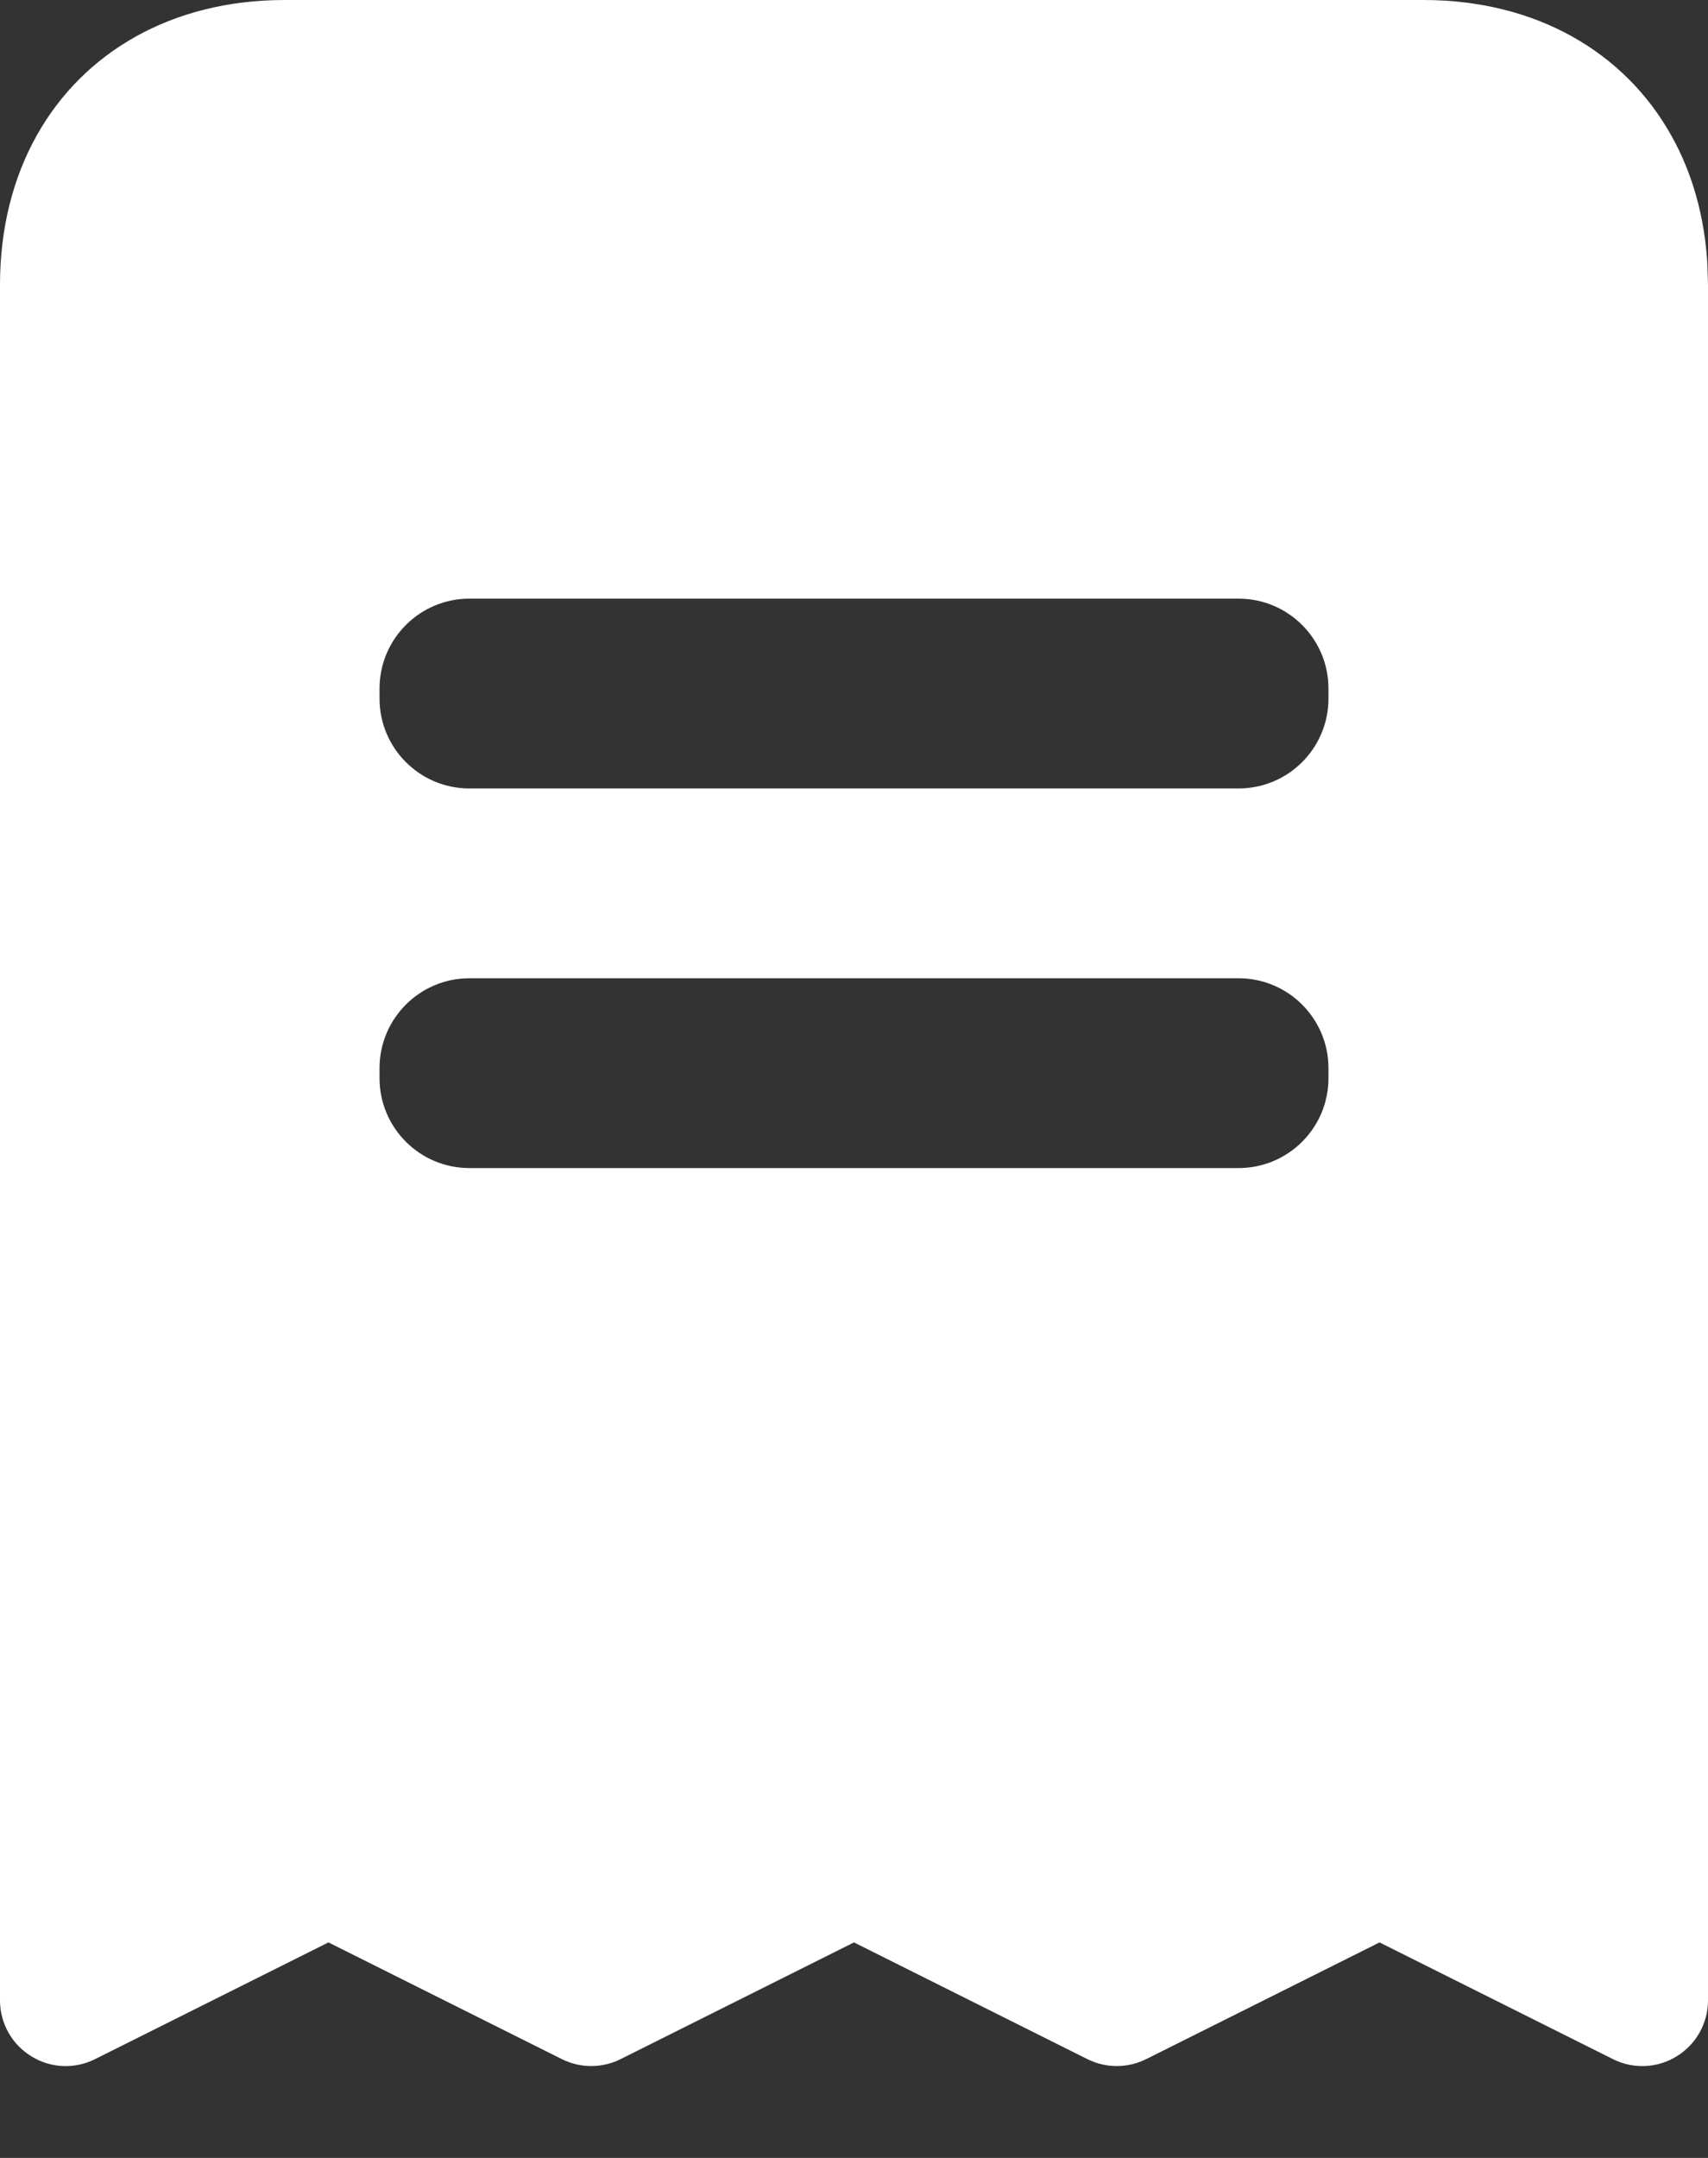 <?xml version="1.0" encoding="utf-8" ?>
<svg xmlns="http://www.w3.org/2000/svg" xmlns:xlink="http://www.w3.org/1999/xlink" width="19" height="24">
	<rect width="100%" height="100%" fill="#333333" stroke="none"/>
	<path fill="white" d="M15.833 -1.4055754e-17C16.458 3.8611745e-17 17.018 0.144 17.487 0.405C17.956 0.666 18.334 1.044 18.595 1.513C18.824 1.923 18.962 2.404 18.993 2.936L19 3.167L19 22.248C19 22.501 18.869 22.736 18.653 22.869C18.438 23.003 18.169 23.015 17.942 22.901L15.346 21.603L12.75 22.901C12.544 23.004 12.302 23.004 12.096 22.901L9.5 21.603L6.904 22.901C6.698 23.004 6.456 23.004 6.25 22.901L3.654 21.603L1.058 22.901C0.831 23.015 0.562 23.003 0.347 22.869C0.131 22.736 0 22.501 0 22.248L0 3.167C-5.6069267e-17 2.542 0.144 1.982 0.405 1.513C0.666 1.044 1.044 0.666 1.513 0.405C1.982 0.144 2.542 5.0015845e-16 3.167 4.2367844e-16L15.833 -1.4055754e-17ZM13.778 10.88L5.222 10.88C4.67 10.88 4.222 11.328 4.222 11.88L4.222 11.991C4.222 12.544 4.67 12.991 5.222 12.991L13.778 12.991C14.33 12.991 14.778 12.544 14.778 11.991L14.778 11.88C14.778 11.328 14.33 10.88 13.778 10.88ZM13.778 6.658L5.222 6.658C4.67 6.658 4.222 7.106 4.222 7.658L4.222 7.769C4.222 8.322 4.67 8.769 5.222 8.769L13.778 8.769C14.33 8.769 14.778 8.322 14.778 7.769L14.778 7.658C14.778 7.106 14.33 6.658 13.778 6.658Z" fill-rule="evenodd"/>
</svg>
